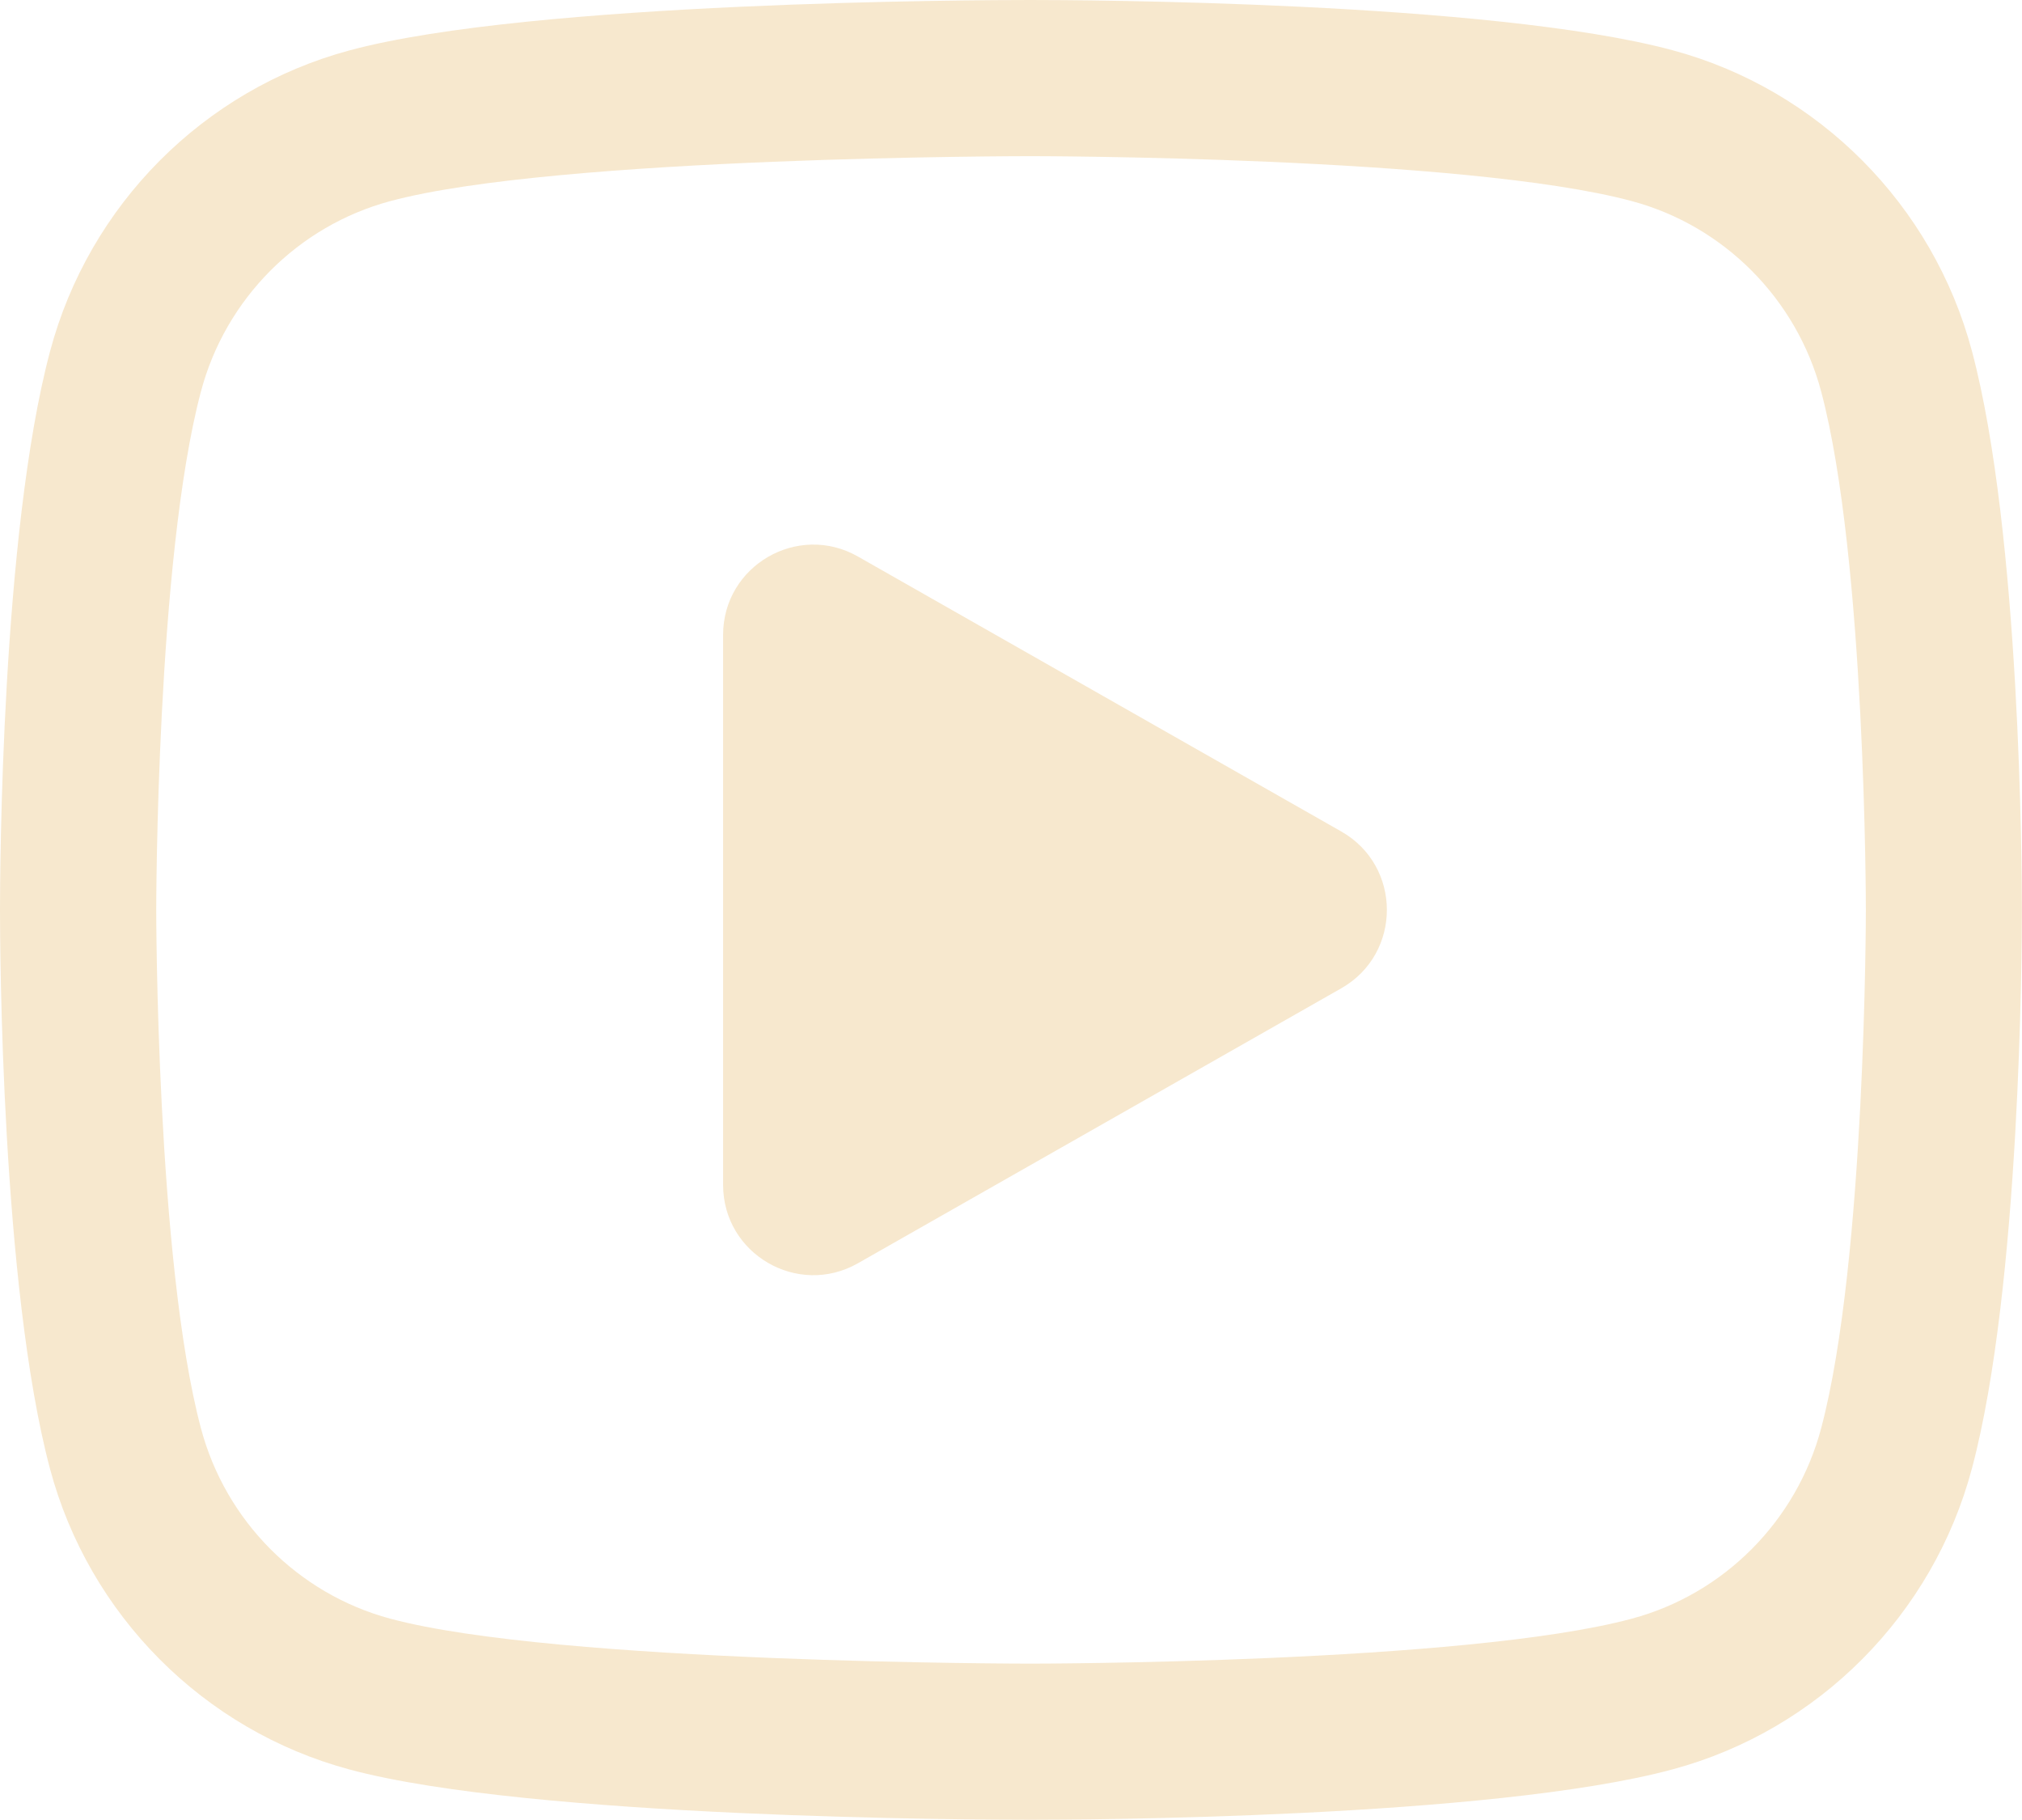 <?xml version="1.0" encoding="UTF-8"?>
<svg id="Camada_1" data-name="Camada 1" xmlns="http://www.w3.org/2000/svg" viewBox="0 0 205.78 185.19">
  <defs>
    <style>
      .cls-1 {
        fill: #f7e8ce;
      }
    </style>
  </defs>
  <path class="cls-1" d="M104.88,15.89s44.23,0,61.21,4.58c9.37,2.52,16.75,9.95,19.25,19.37,4.55,17.09,4.55,52.75,4.55,52.75,0,0,0,35.66-4.55,52.75-2.5,9.43-9.88,16.85-19.25,19.37-16.98,4.58-61.21,4.58-61.21,4.58,0,0-48.2,0-65.18-4.58-9.37-2.52-16.75-9.95-19.25-19.37-4.55-17.09-4.55-52.75-4.55-52.75,0,0,0-35.66,4.55-52.75,2.5-9.43,9.88-16.85,19.25-19.37,16.98-4.58,65.18-4.58,65.18-4.58M136.5,84.61l-49.19-27.98c-6.12-3.48-13.72.94-13.72,7.98v55.96c0,7.04,7.6,11.46,13.72,7.98l49.19-27.98c6.19-3.52,6.19-12.44,0-15.96ZM104.88,0c-5.15,0-50.84.14-69.32,5.13-14.83,3.99-26.51,15.73-30.47,30.64C.14,54.32,0,88.73,0,92.59s.14,38.27,5.08,56.84c3.96,14.9,15.64,26.64,30.48,30.63,18.47,4.98,64.16,5.12,69.31,5.12,4.74,0,46.87-.14,65.35-5.13,14.83-3.99,26.51-15.73,30.47-30.64,4.94-18.55,5.08-52.96,5.08-56.83s-.14-38.27-5.08-56.84c-3.96-14.9-15.64-26.64-30.48-30.63C151.75.14,109.62,0,104.88,0h0Z"/>
</svg>
